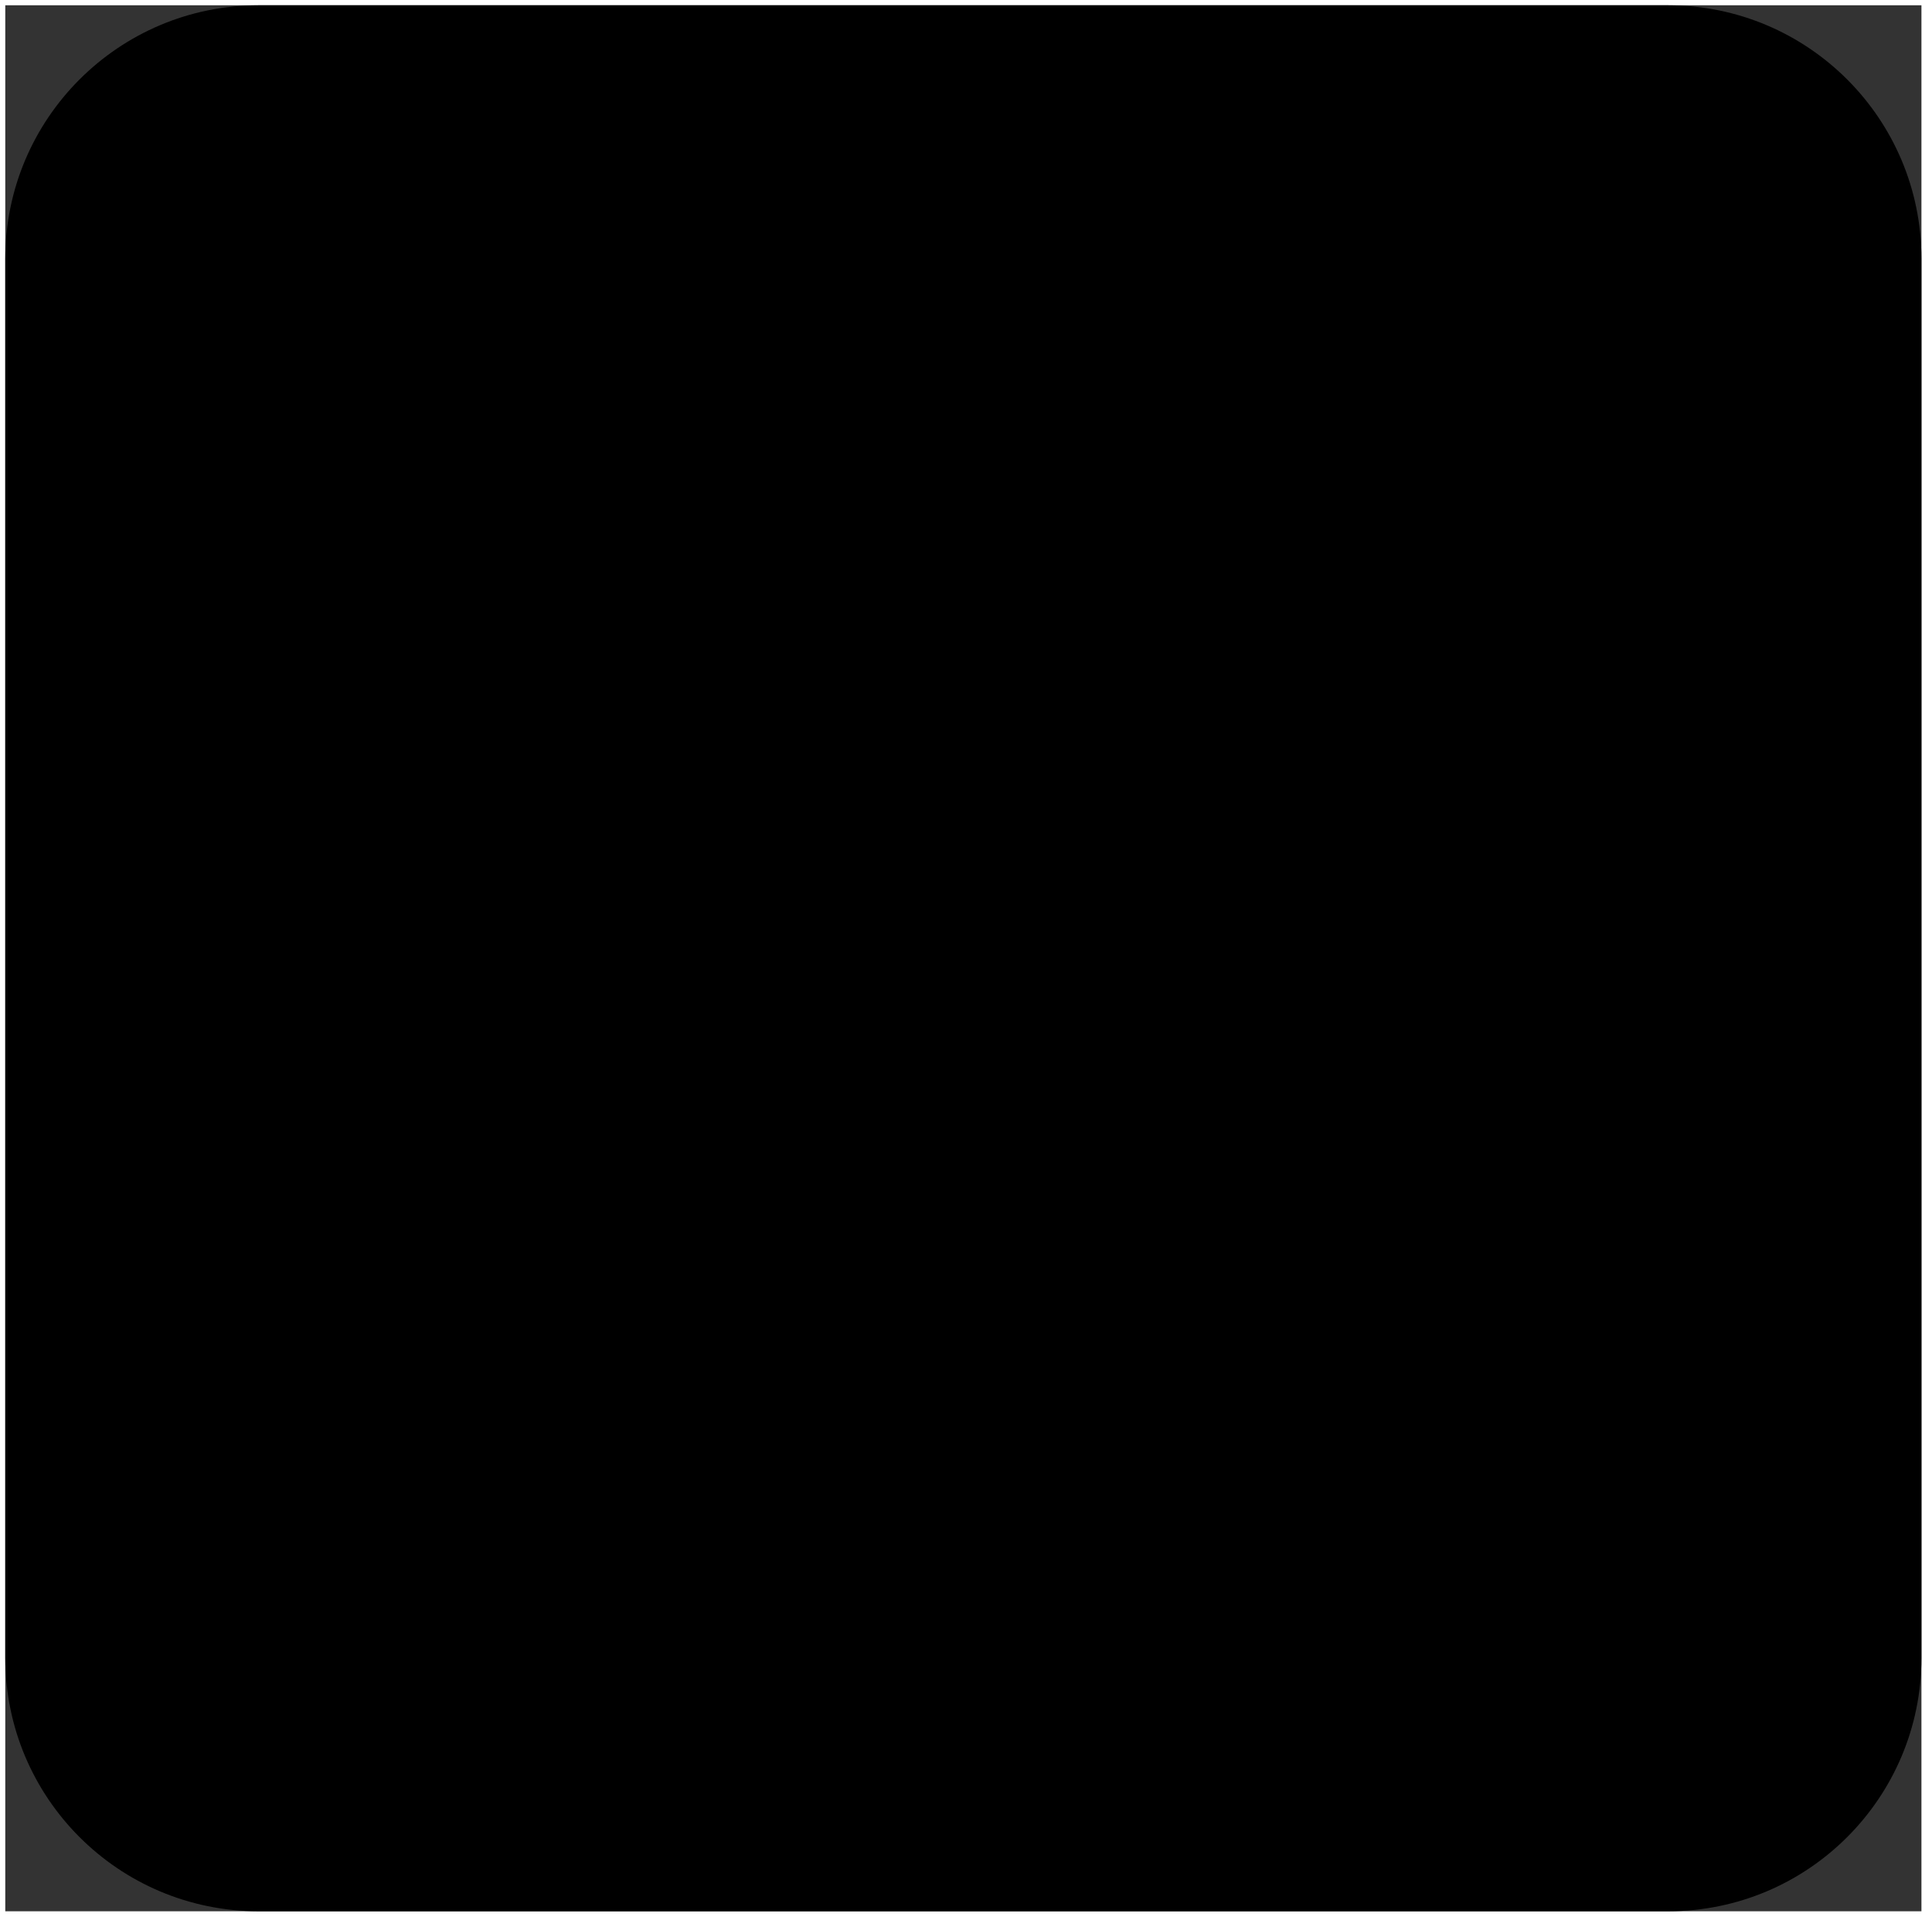 <?xml version="1.0" encoding="utf-8" ?>
<svg baseProfile="full" height="121.0" version="1.1" viewBox="0 0 122.0 121.0" width="122.0" xmlns="http://www.w3.org/2000/svg" xmlns:ev="http://www.w3.org/2001/xml-events" xmlns:xlink="http://www.w3.org/1999/xlink"><defs /><path d="M0.333 0.333V120.663H121.333V0.333" fill="#333333" fill-opacity="1.0" /><path d="M16.333 0.333H105.333C114.17 0.333 121.333 7.497 121.333 16.333V104.663C121.333 113.5 114.17 120.663 105.333 120.663H16.333C7.497 120.663 0.333 113.5 0.333 104.663V16.333C0.333 7.497 7.497 0.333 16.333 0.333Z" fill="#000000" fill-opacity="1.0" /></svg>